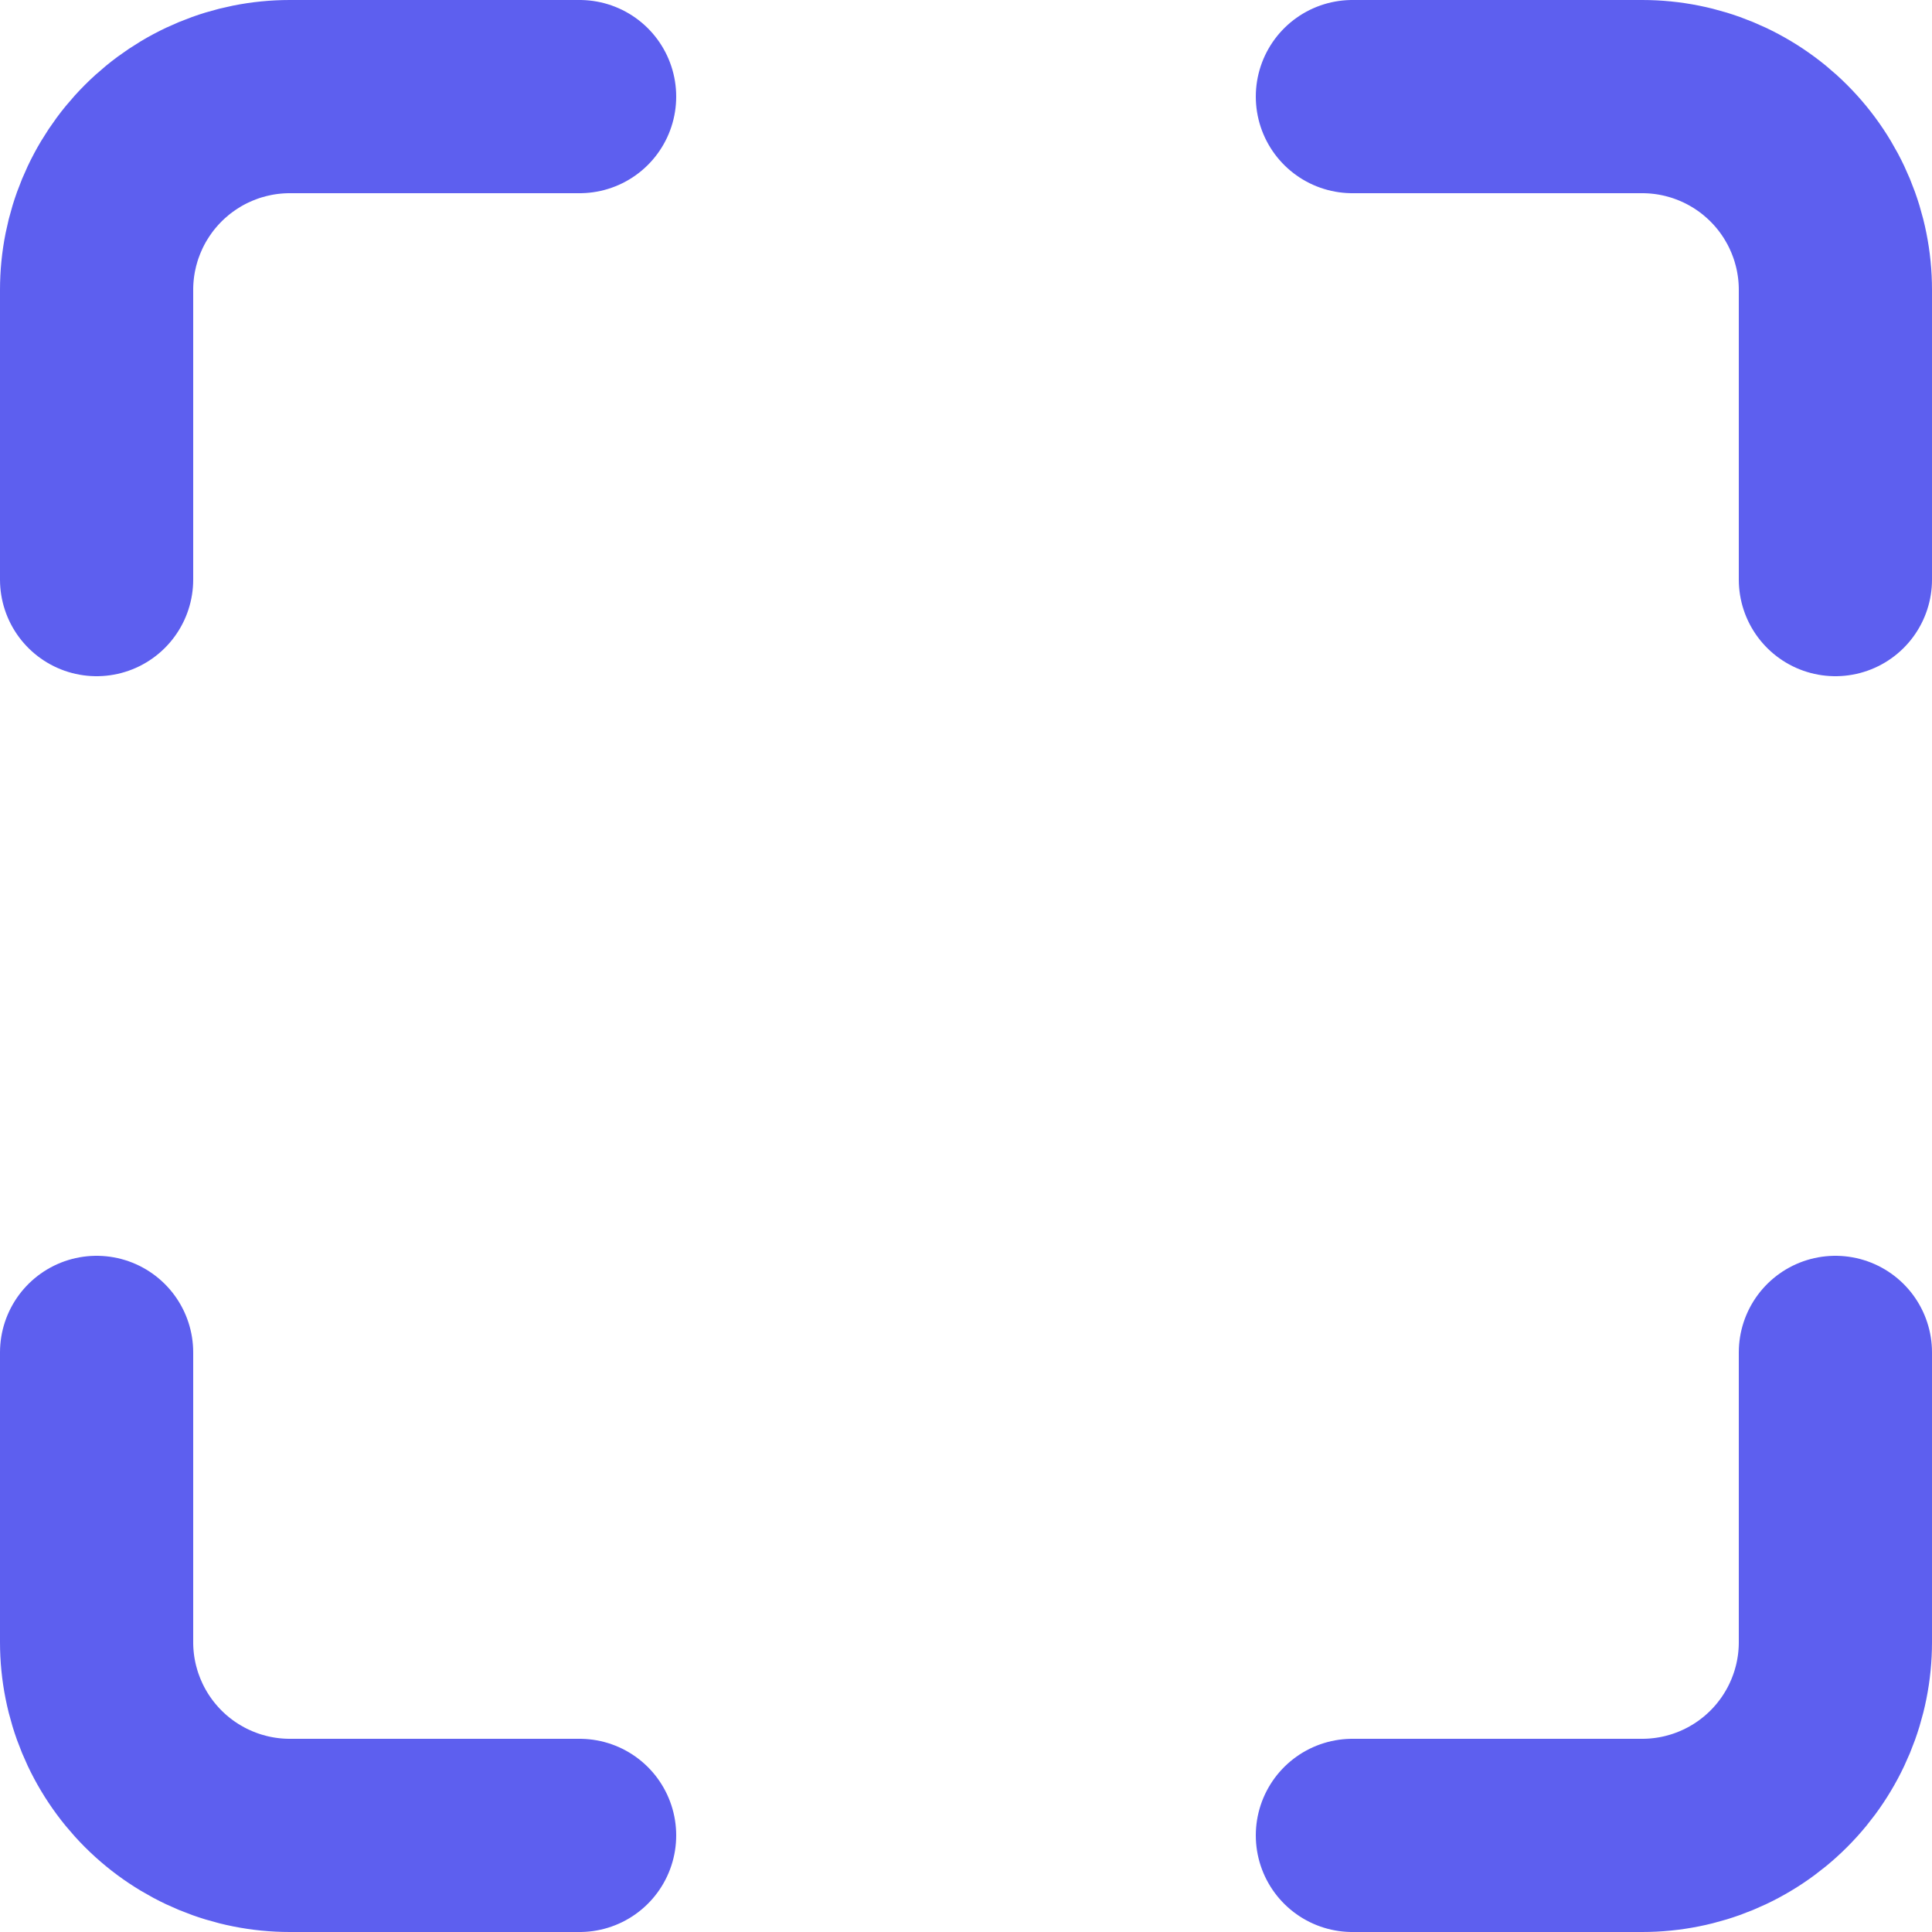 <svg width="20" height="20" viewBox="0 0 20 20" fill="none" xmlns="http://www.w3.org/2000/svg">
<path d="M6 1H3C2.47 1 1.961 1.211 1.586 1.586C1.211 1.961 1 2.47 1 3V6M19 6V3C19 2.47 18.789 1.961 18.414 1.586C18.039 1.211 17.53 1 17 1H14M14 19H17C17.53 19 18.039 18.789 18.414 18.414C18.789 18.039 19 17.53 19 17V14M1 14V17C1 17.53 1.211 18.039 1.586 18.414C1.961 18.789 2.47 19 3 19H6" stroke="#5D5FEF" stroke-width="2" stroke-linecap="round" stroke-linejoin="round"/>
</svg>
